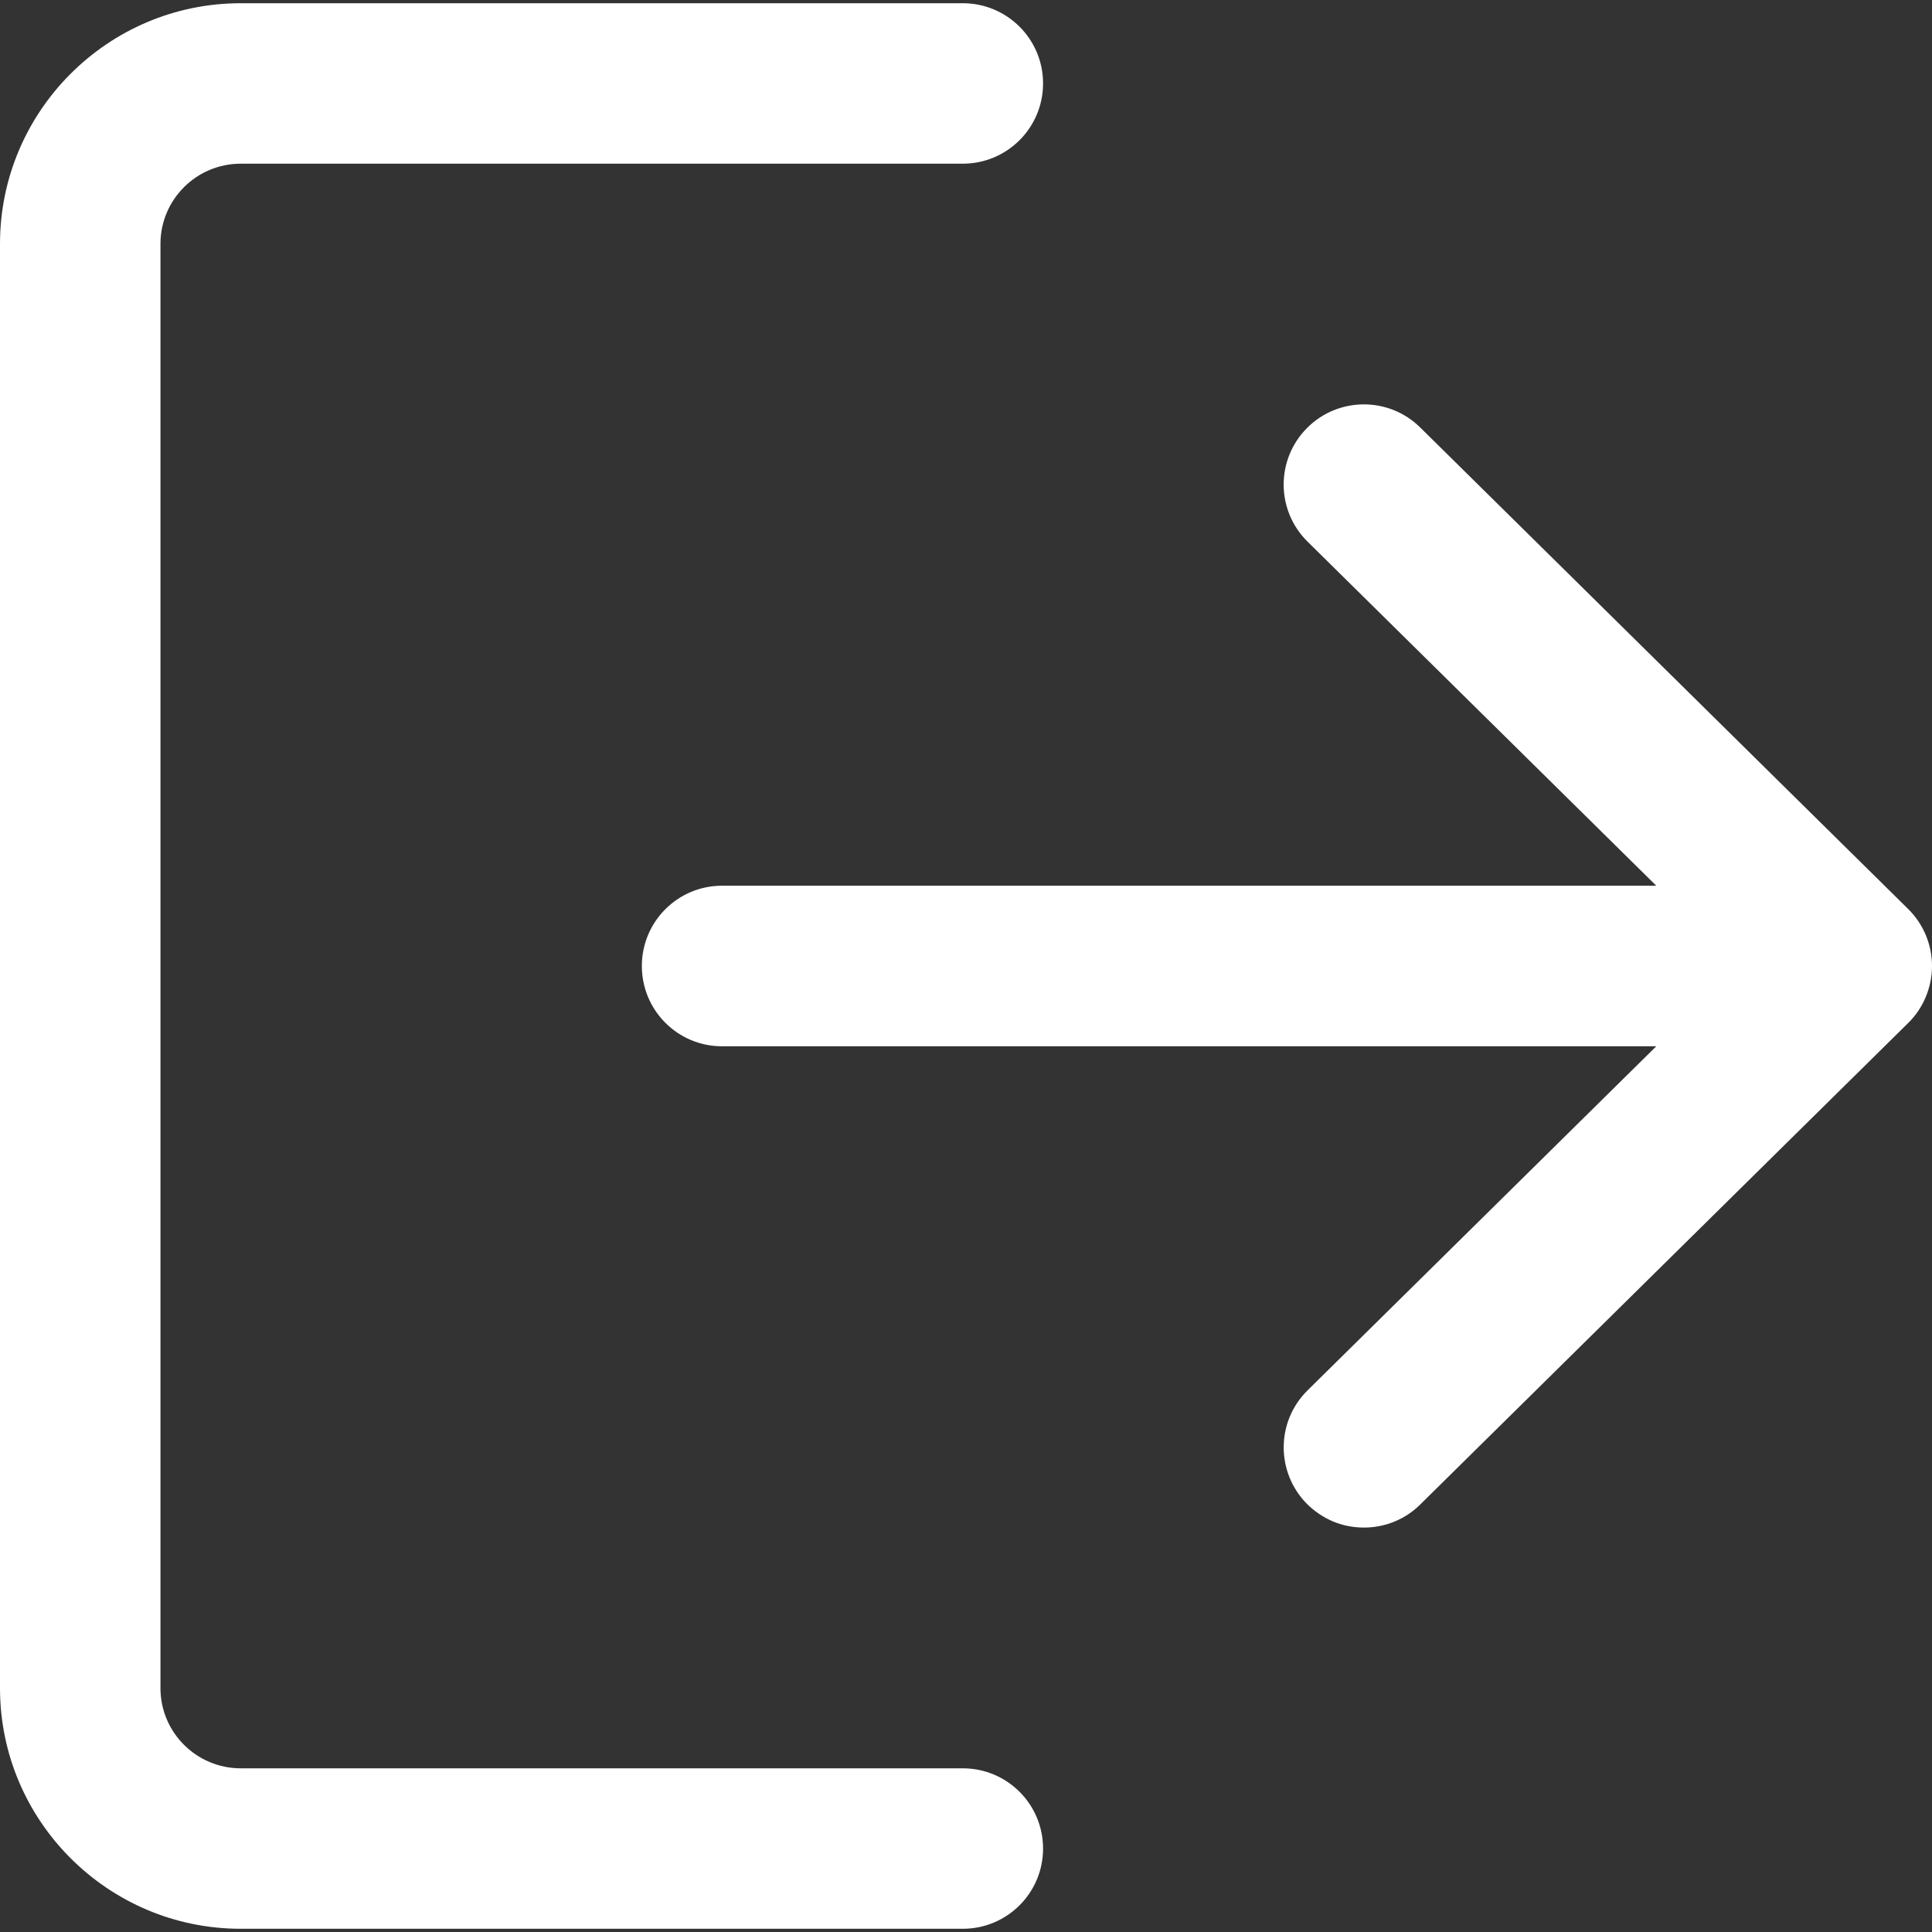 <svg width="18" height="18" viewBox="0 0 18 18" fill="none" xmlns="http://www.w3.org/2000/svg">
<rect x="0" y="0" width="18" height="18" fill="#333333" stroke="none"/>
<g clip-path="url(#clip0_391_2189)">
<path d="M8.97 16.475H2.243C1.83 16.475 1.495 16.14 1.495 15.728V2.272C1.495 1.86 1.83 1.525 2.243 1.525H8.97C9.383 1.525 9.718 1.191 9.718 0.777C9.718 0.364 9.383 0.03 8.97 0.03H2.243C1.006 0.03 0 1.036 0 2.272V15.728C0 16.964 1.006 17.97 2.243 17.97H8.97C9.383 17.97 9.718 17.636 9.718 17.223C9.718 16.809 9.383 16.475 8.97 16.475Z" fill="white"/>
<path d="M17.777 8.468L13.232 3.983C12.939 3.693 12.465 3.696 12.175 3.99C11.885 4.284 11.888 4.757 12.183 5.047L15.431 8.252H6.727C6.314 8.252 5.98 8.587 5.98 9C5.98 9.413 6.314 9.748 6.727 9.748H15.431L12.183 12.953C11.888 13.243 11.886 13.716 12.175 14.01C12.245 14.08 12.328 14.136 12.419 14.175C12.51 14.213 12.608 14.232 12.708 14.232C12.897 14.232 13.087 14.161 13.232 14.017L17.777 9.532C17.848 9.463 17.904 9.38 17.942 9.288C17.98 9.197 18 9.099 18 9C18 8.8 17.92 8.609 17.777 8.468Z" fill="white"/>
</g>
<defs>
<clipPath id="clip0_391_2189">
<rect width="18" height="18" fill="white"/>
</clipPath>
</defs>
</svg>
